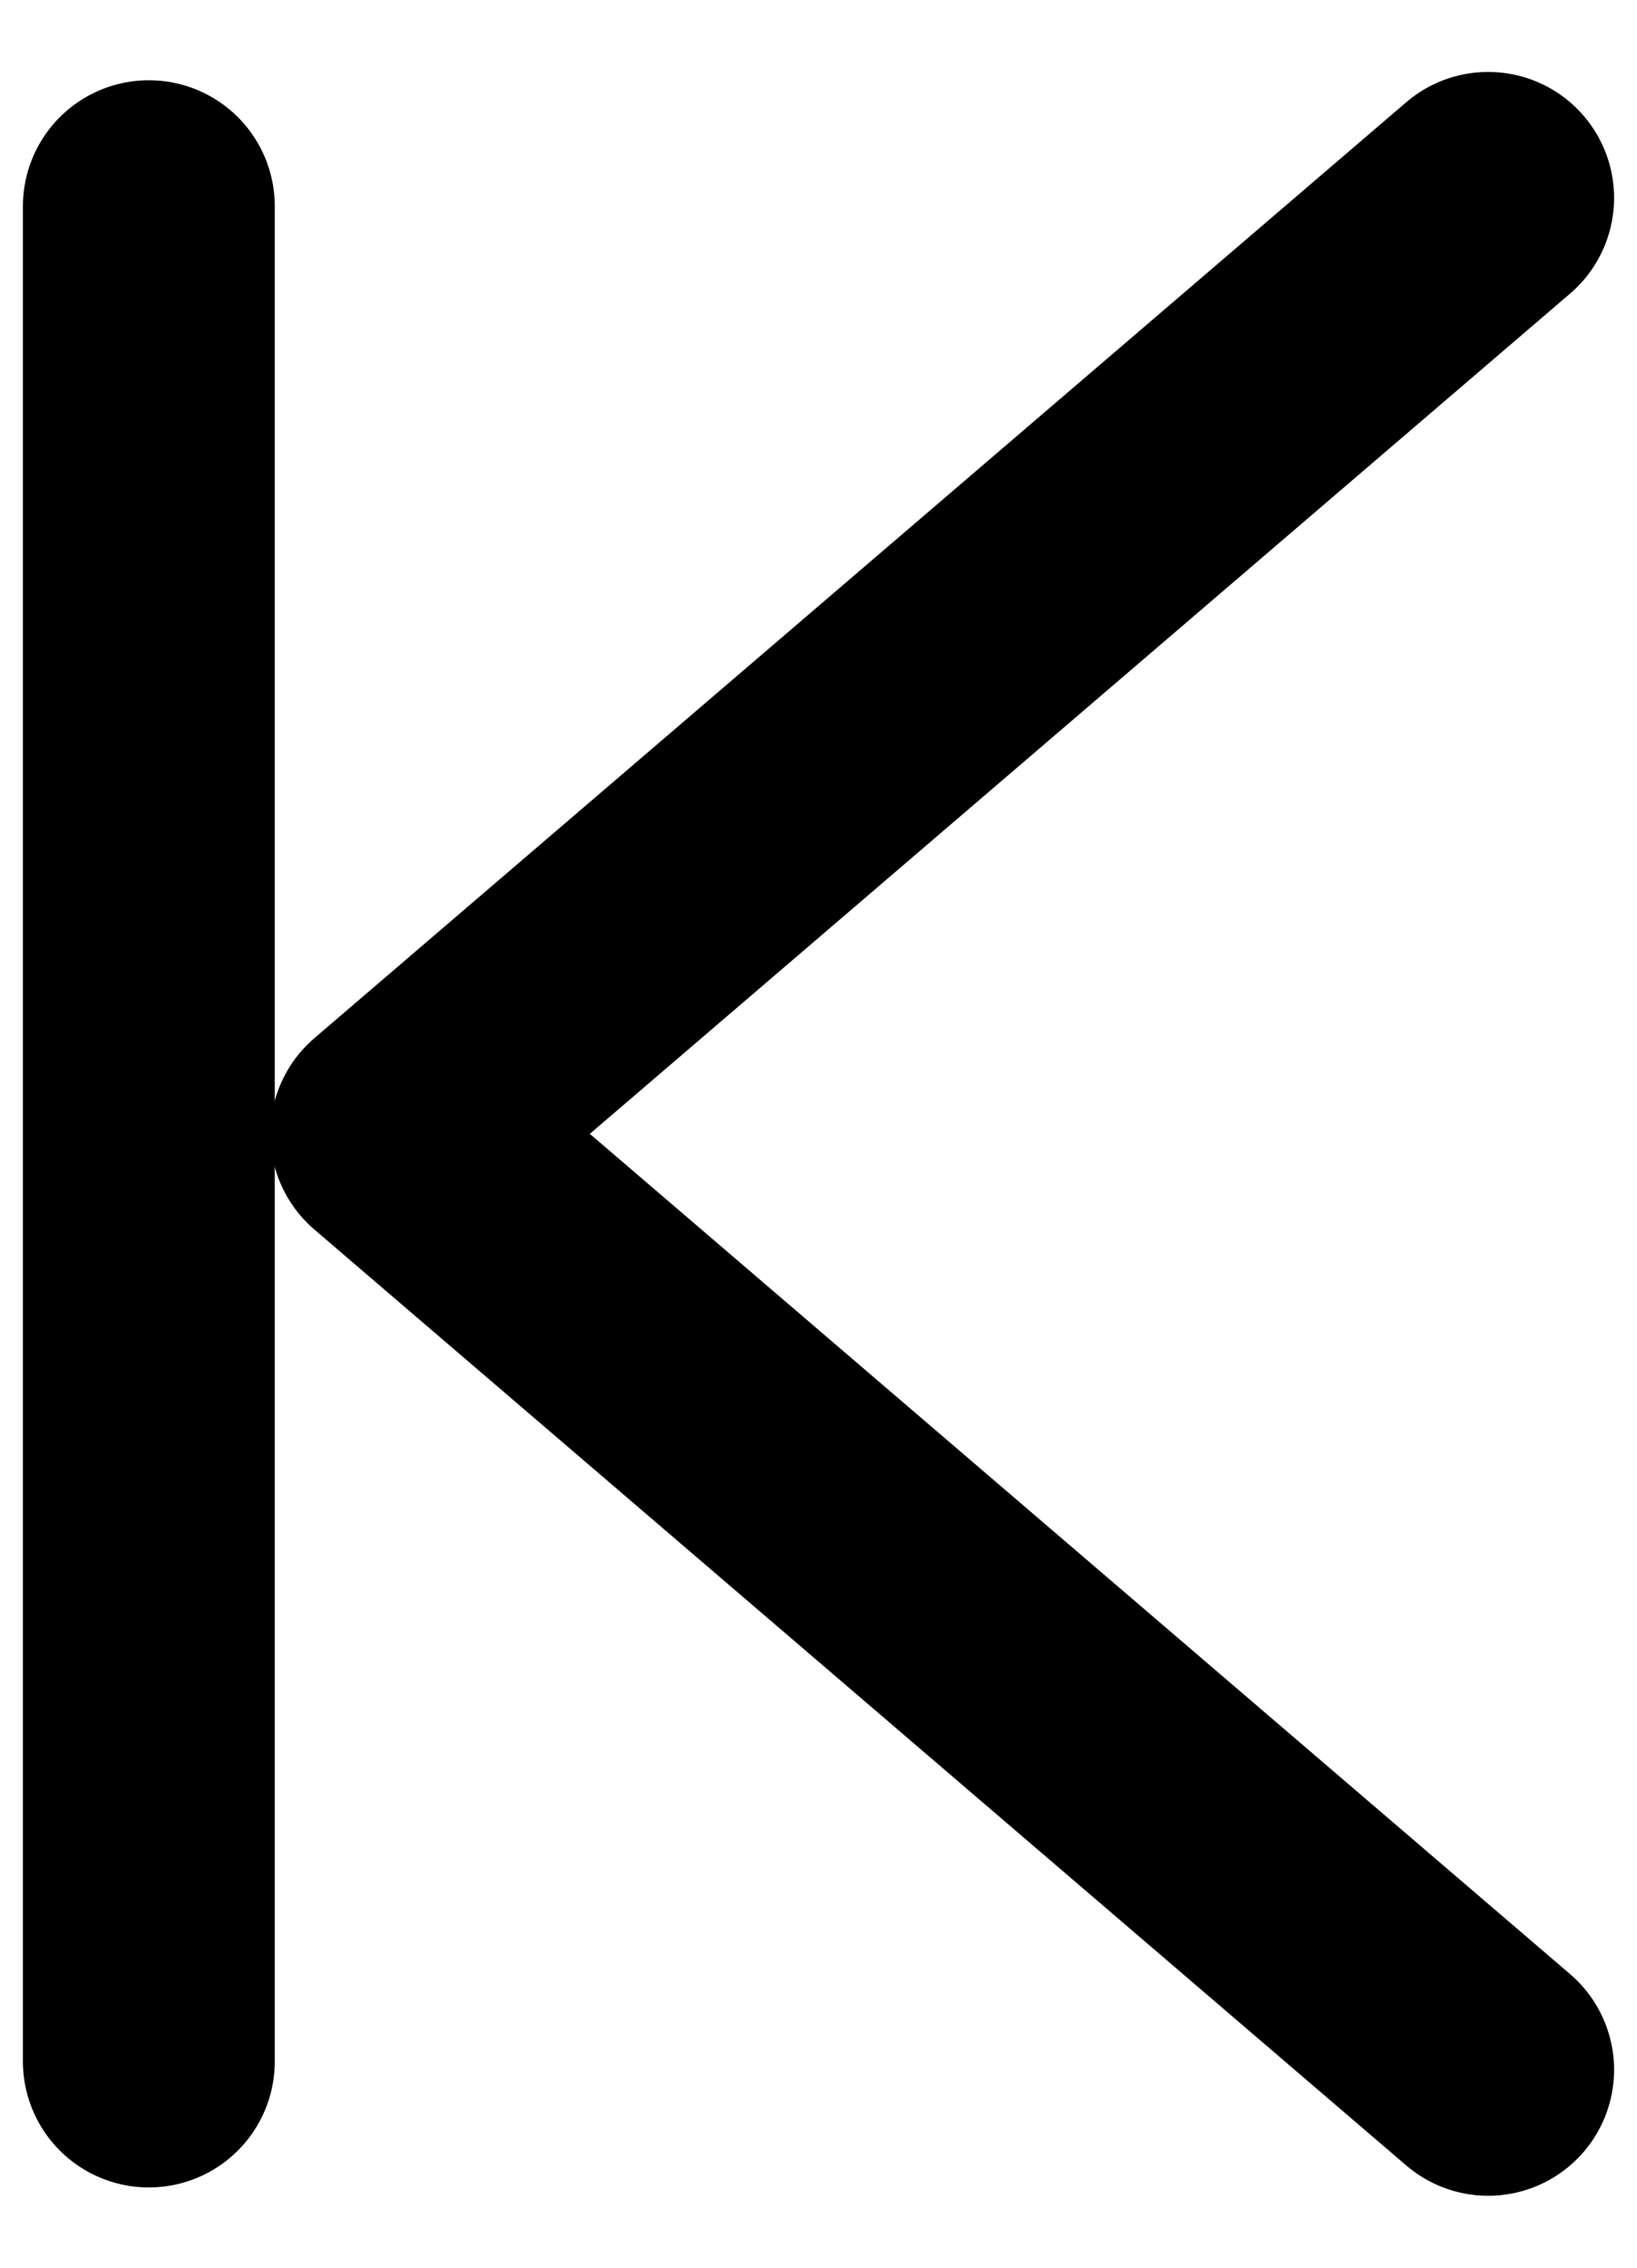 <svg width="13" height="18" viewBox="0 0 13 18" fill="none" xmlns="http://www.w3.org/2000/svg">
<path d="M11.818 1.571L3.147 9L11.818 16.429" stroke="black" stroke-linecap="round" stroke-linejoin="round"/>
<path d="M11.818 1.571L3.147 9L11.818 16.429" stroke="black" stroke-width="2" stroke-linecap="round" stroke-linejoin="round"/>
<path d="M1.182 1.637L1.182 16.363" stroke="black" stroke-width="2" stroke-linecap="round" stroke-linejoin="round"/>
</svg>
